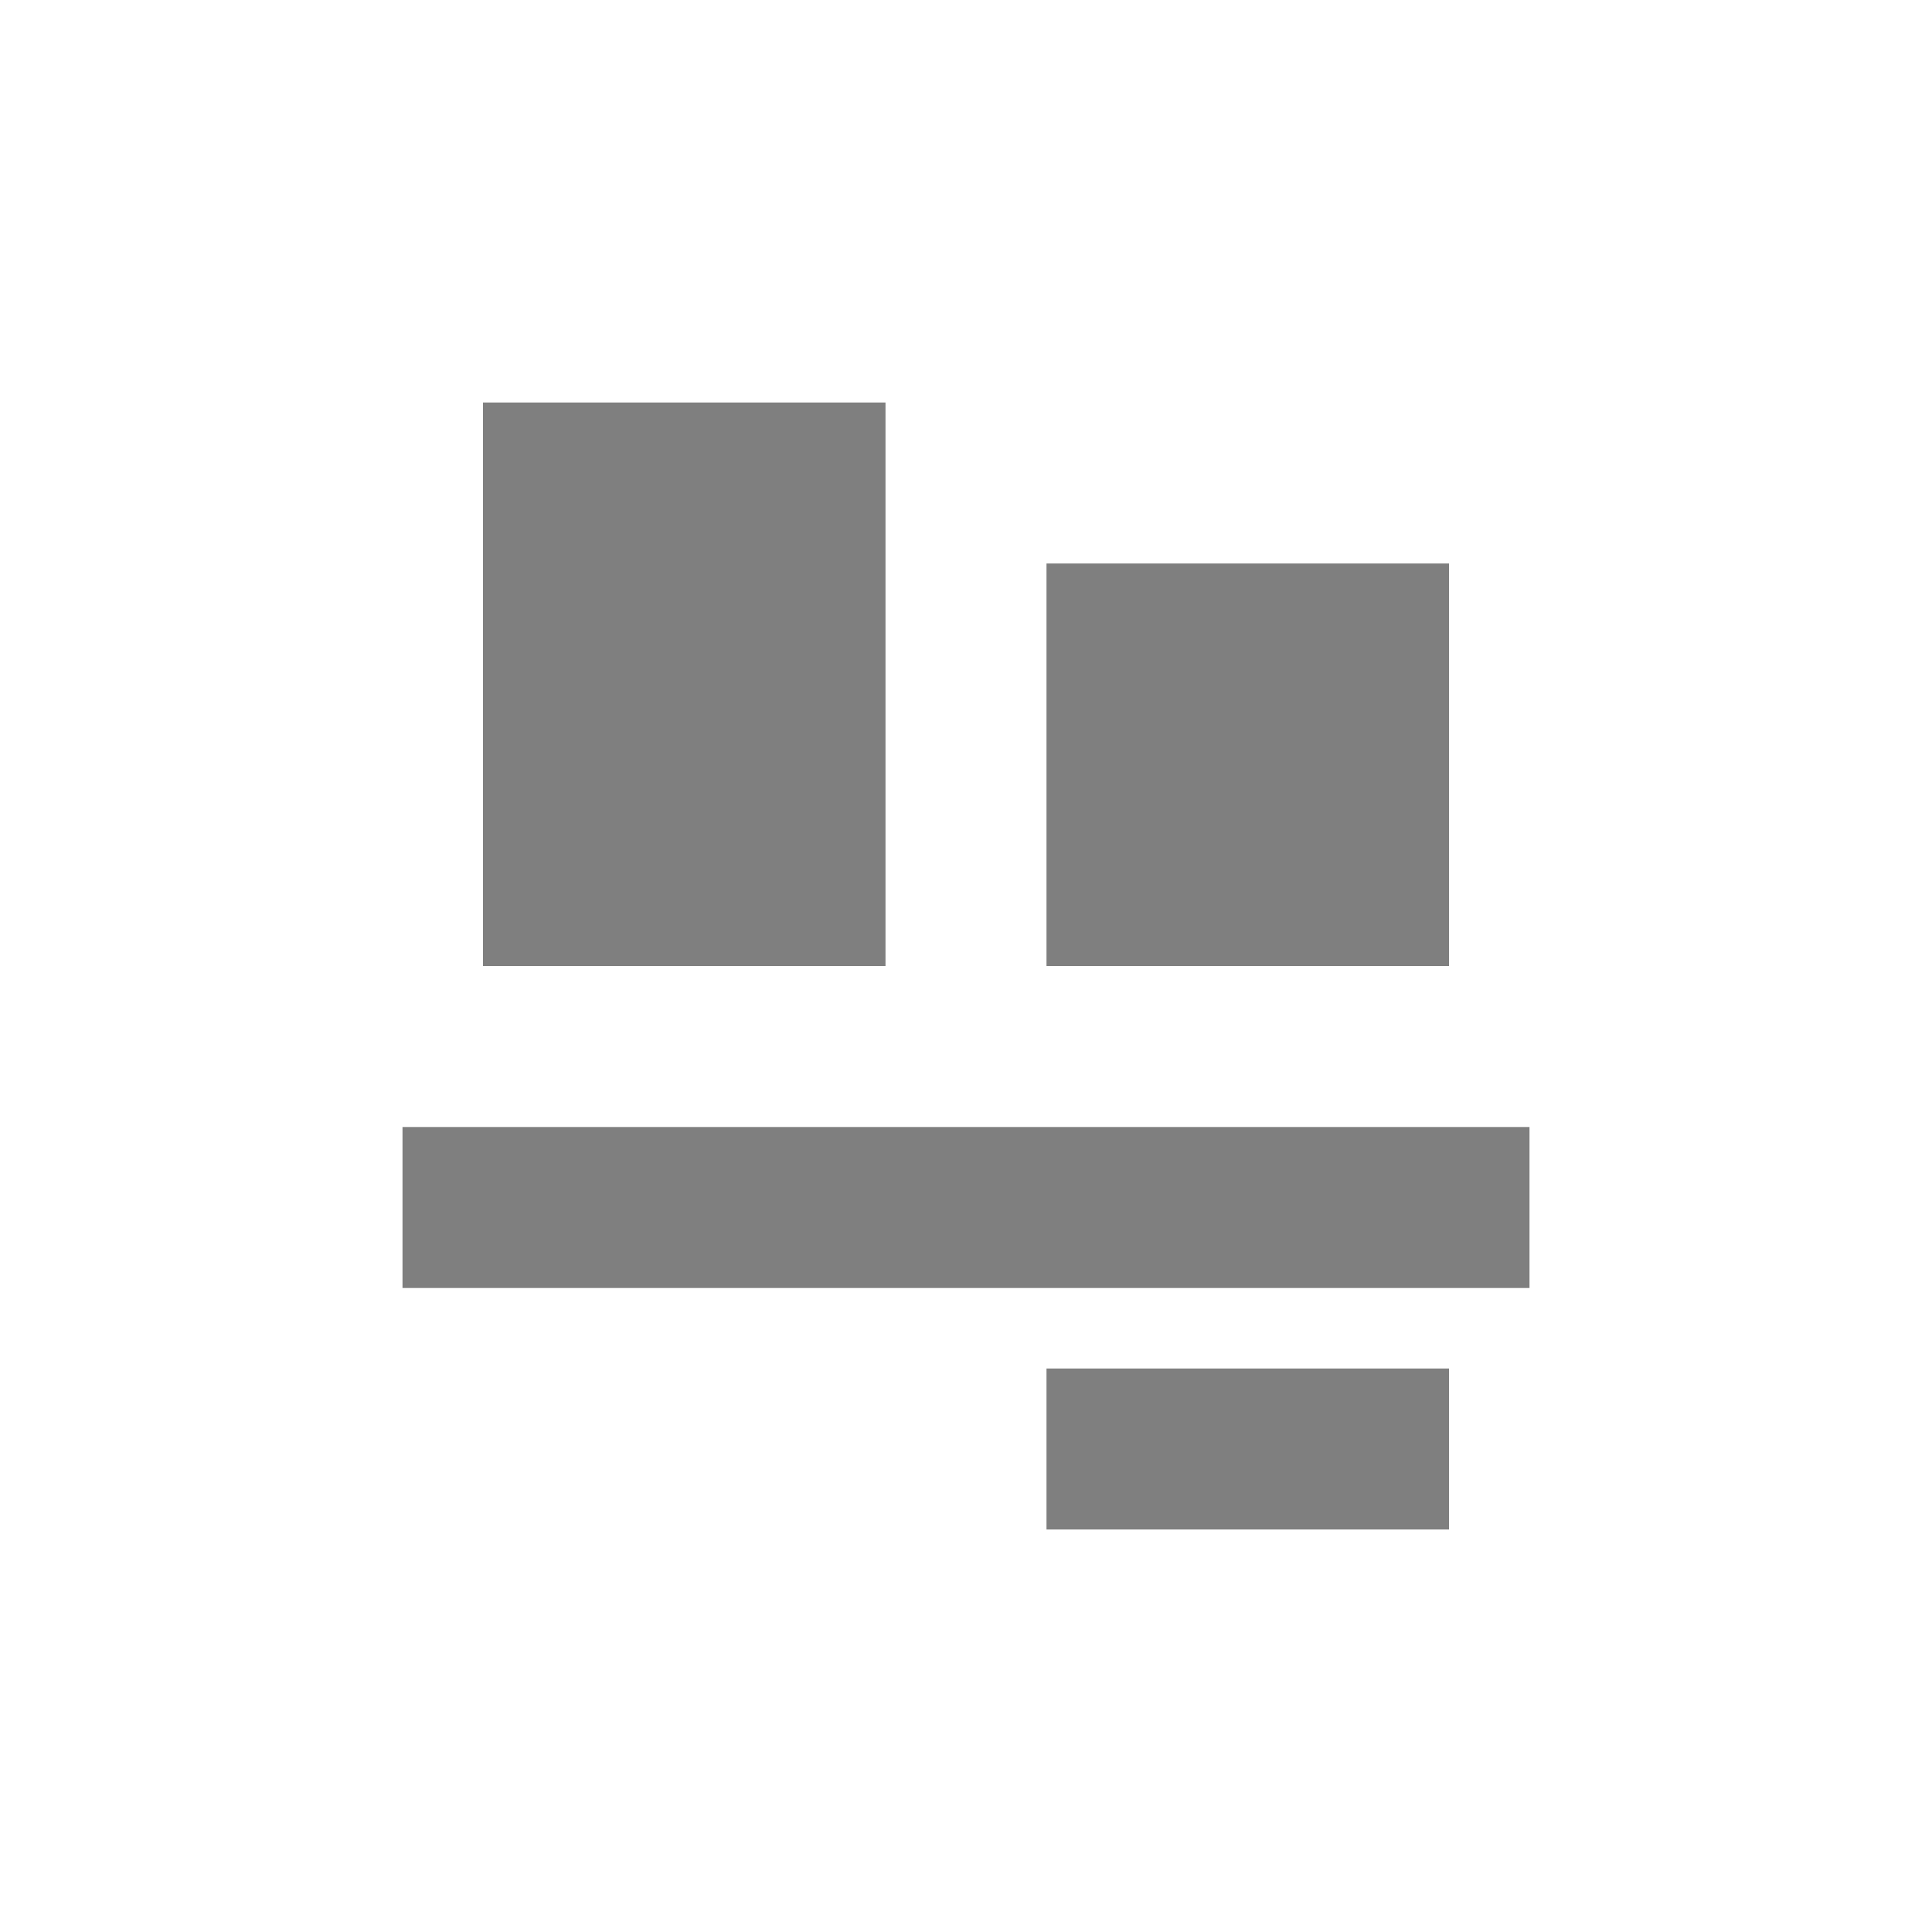 <?xml version="1.0" encoding="UTF-8" standalone="no"?>
<!--Created with Inkscape (http://www.inkscape.org/)-->
<svg id="svg3049" xmlns:rdf="http://www.w3.org/1999/02/22-rdf-syntax-ns#" xmlns="http://www.w3.org/2000/svg" height="24" width="24" version="1.1" xmlns:cc="http://creativecommons.org/ns#" xmlns:dc="http://purl.org/dc/elements/1.1/">
 <defs id="defs3051">
 </defs>
 <g id="layer1" transform="translate(-421.71 -523.79)">
  <path id="path4146" opacity=".5" style="color:#4d4d4d" d="m427.71 528.79v7h5v-7h-5zm7 2v5h5v-5h-5zm-8 7v2h14v-2h-14zm8 3v2h5v-2h-5z"/>
 </g>
</svg>
